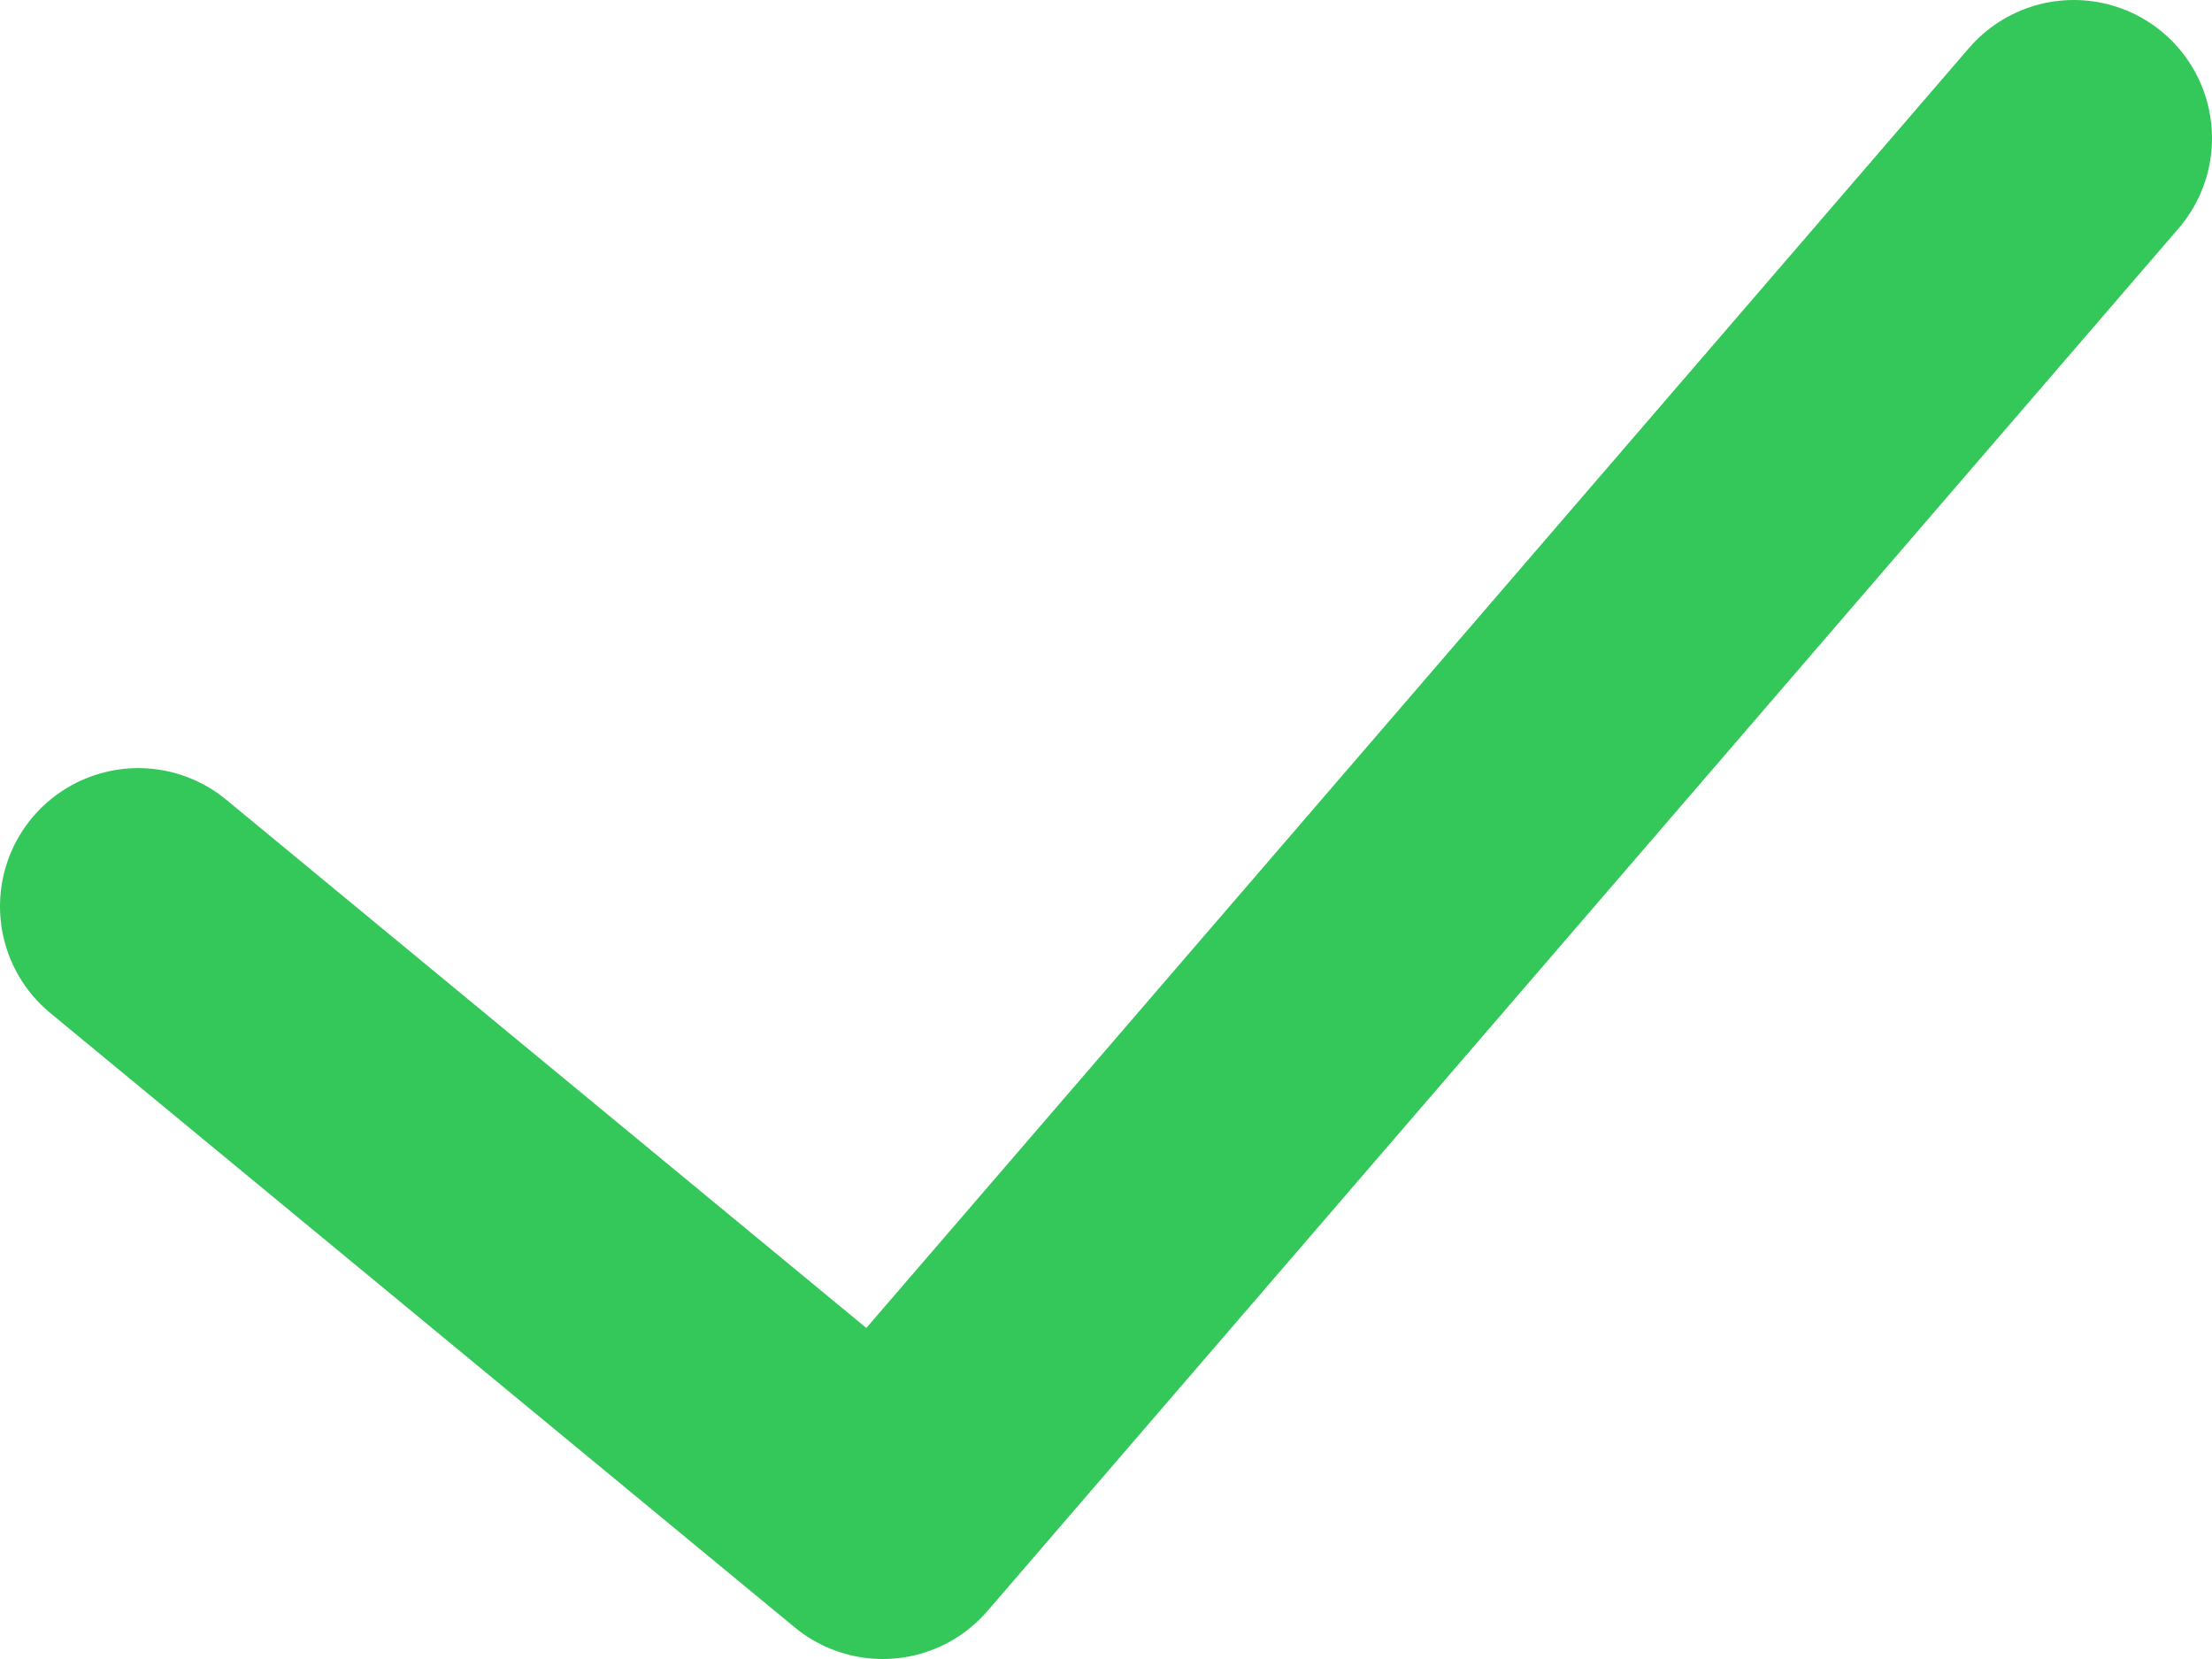 <svg width="16" height="12" viewBox="0 0 16 12" fill="none" xmlns="http://www.w3.org/2000/svg">
<path d="M1 6.556L6.385 11L15 1" stroke="#34C759" stroke-width="2" stroke-linecap="round" stroke-linejoin="round"/>
</svg>
